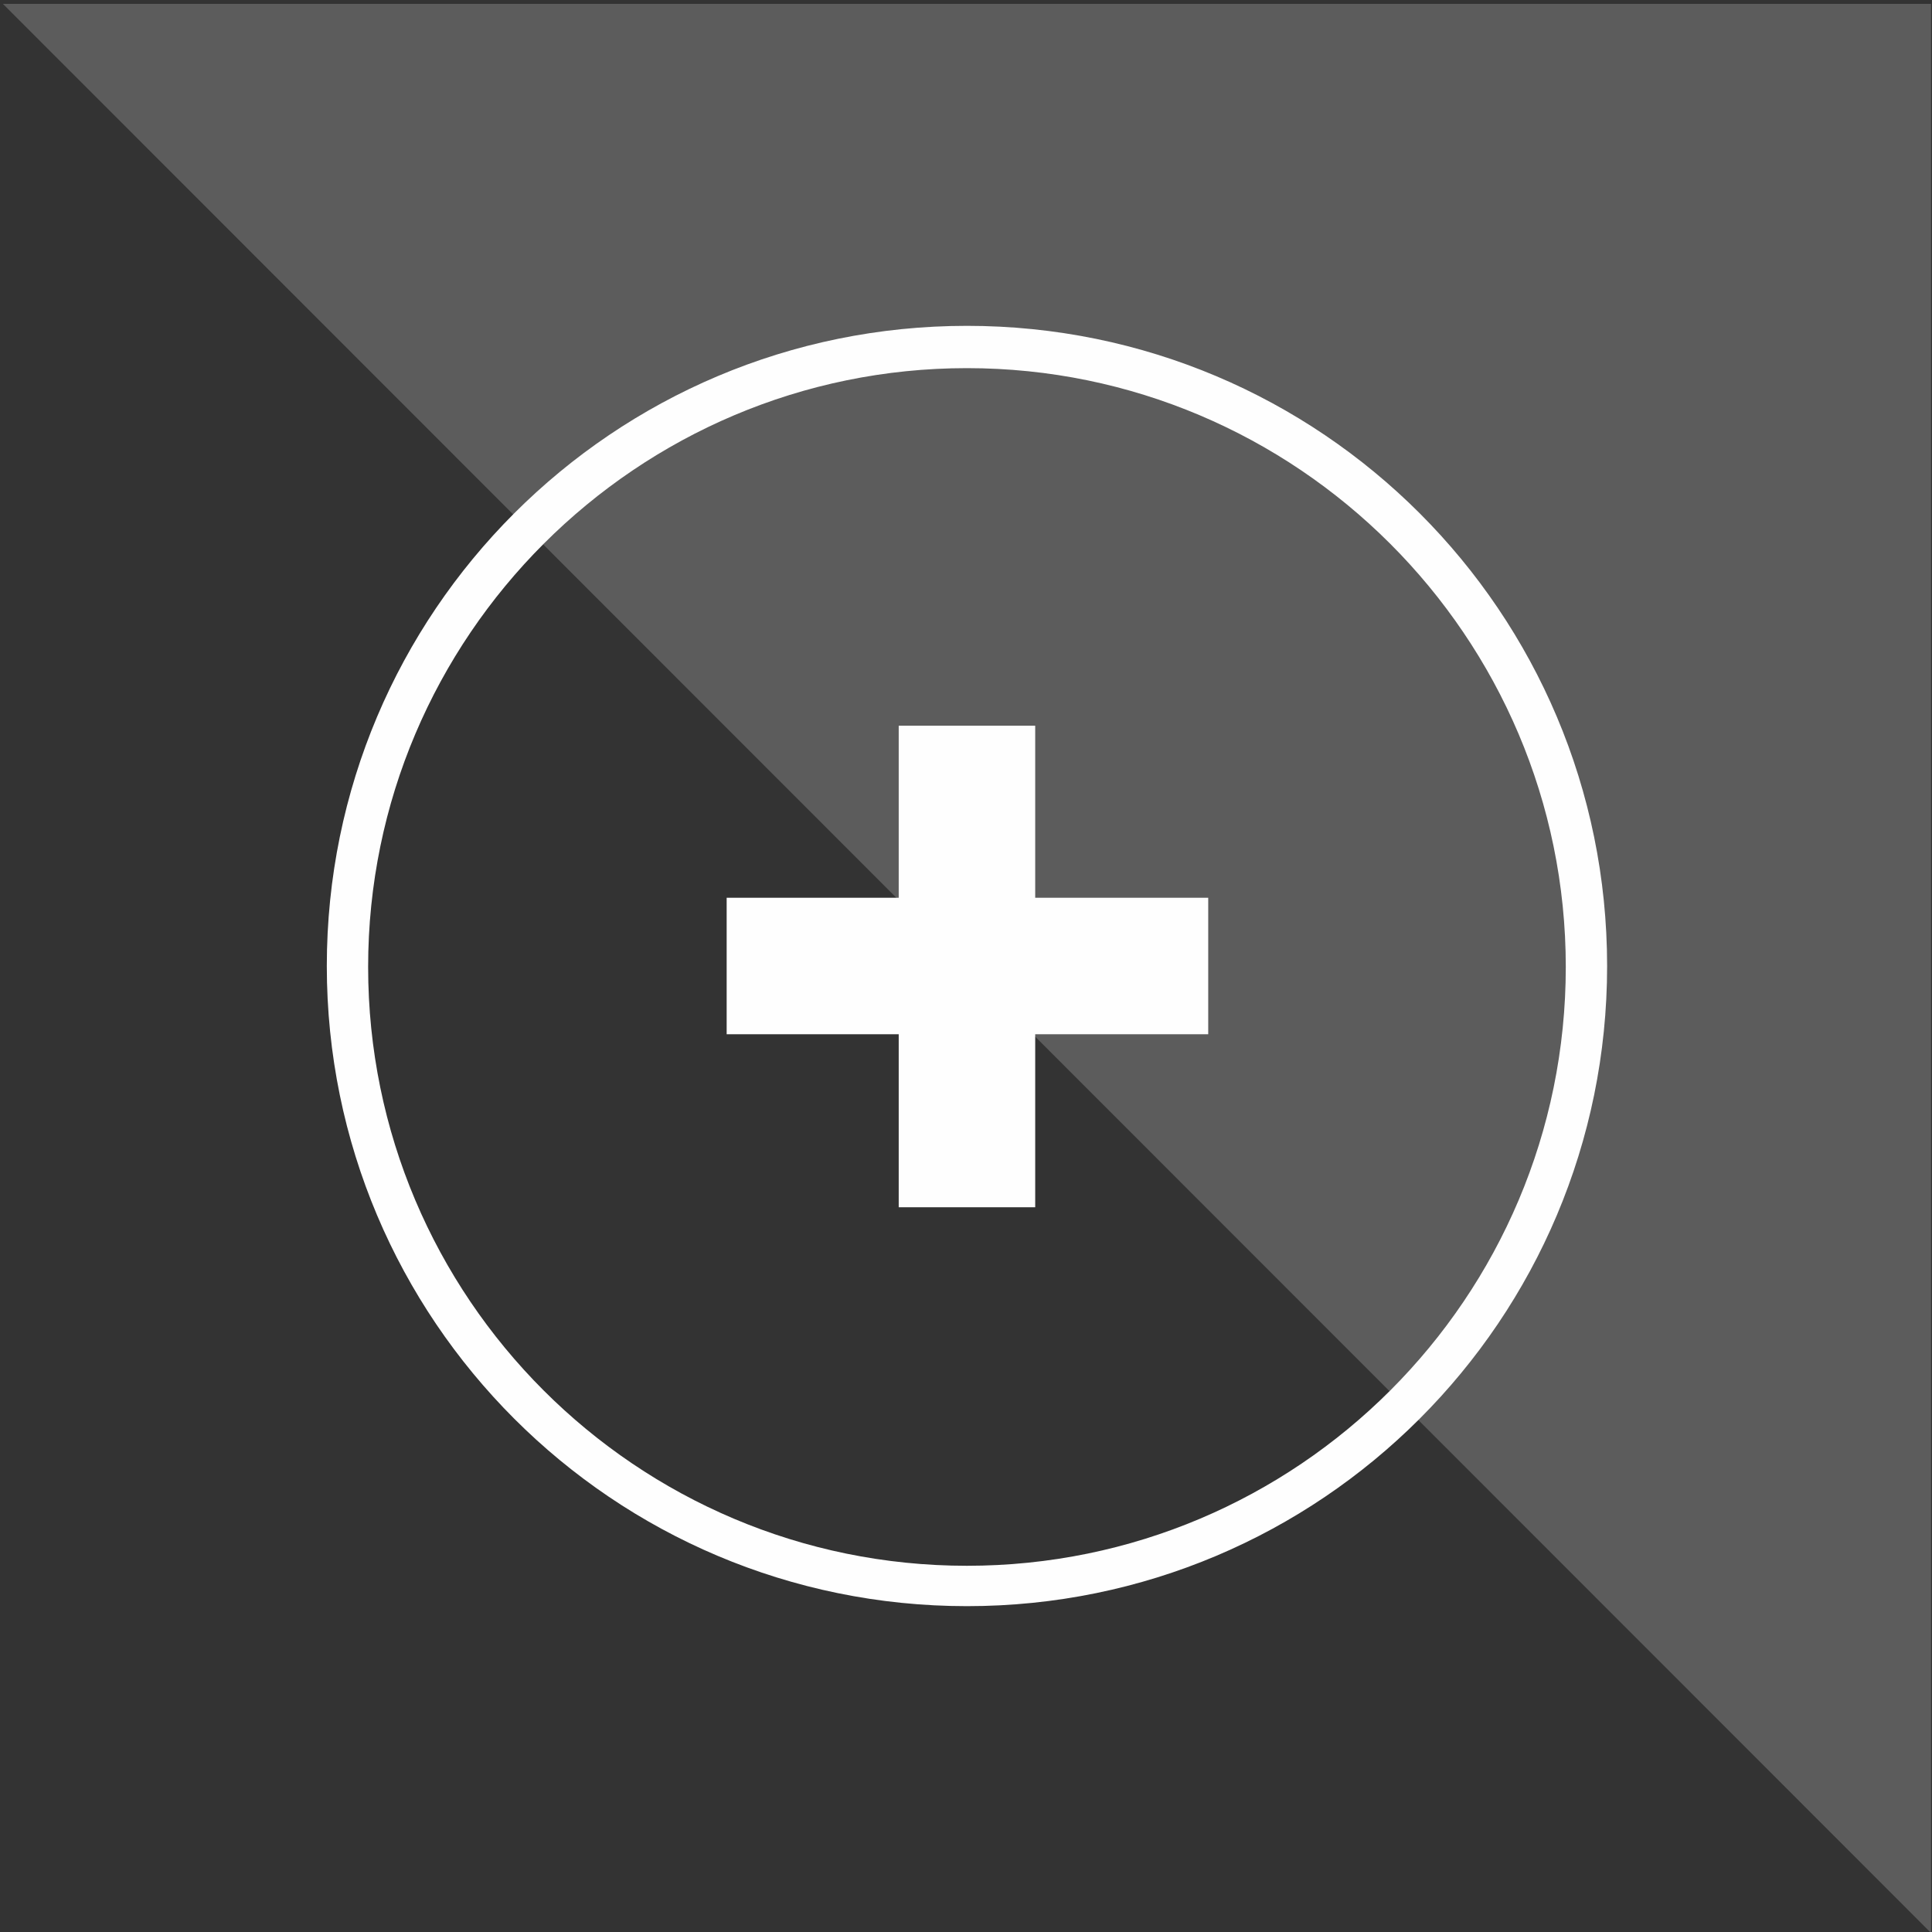 <?xml version="1.0" encoding="utf-8"?>
<!-- Generator: Adobe Illustrator 21.1.0, SVG Export Plug-In . SVG Version: 6.00 Build 0)  -->
<svg version="1.1" id="圖層_1" xmlns="http://www.w3.org/2000/svg" xmlns:xlink="http://www.w3.org/1999/xlink" x="0px" y="0px"
	 width="201px" height="201px" viewBox="0 0 201 201" style="enable-background:new 0 0 201 201;" xml:space="preserve">
<rect x="0" y="0" width="201" height="201" fill="#333333" stroke="none"/>
<style type="text/css">
	.st0{opacity:0.2;fill:#FFFFFF;}
	.st1{fill:#FEFEFE;}
</style>
<polygon class="st0" points="200.9,0.4 0.3,0.4 200.9,201.1 "/>
<g>
	<path class="st1" d="M100.6,38.3c34.3,0,62.3,27.9,62.3,62.3s-27.9,62.3-62.3,62.3s-62.3-27.9-62.3-62.3S66.3,38.3,100.6,38.3
		 M100.6,33.9C63.8,33.9,34,63.7,34,100.5s29.8,66.6,66.6,66.6s66.6-29.8,66.6-66.6S137.4,33.9,100.6,33.9L100.6,33.9z"/>
</g>
<g>
	<rect x="75.6" y="93.4" class="st1" width="50.1" height="14.2"/>
</g>
<g>
	<rect x="93.5" y="75.5" class="st1" width="14.2" height="50.1"/>
</g>
</svg>
